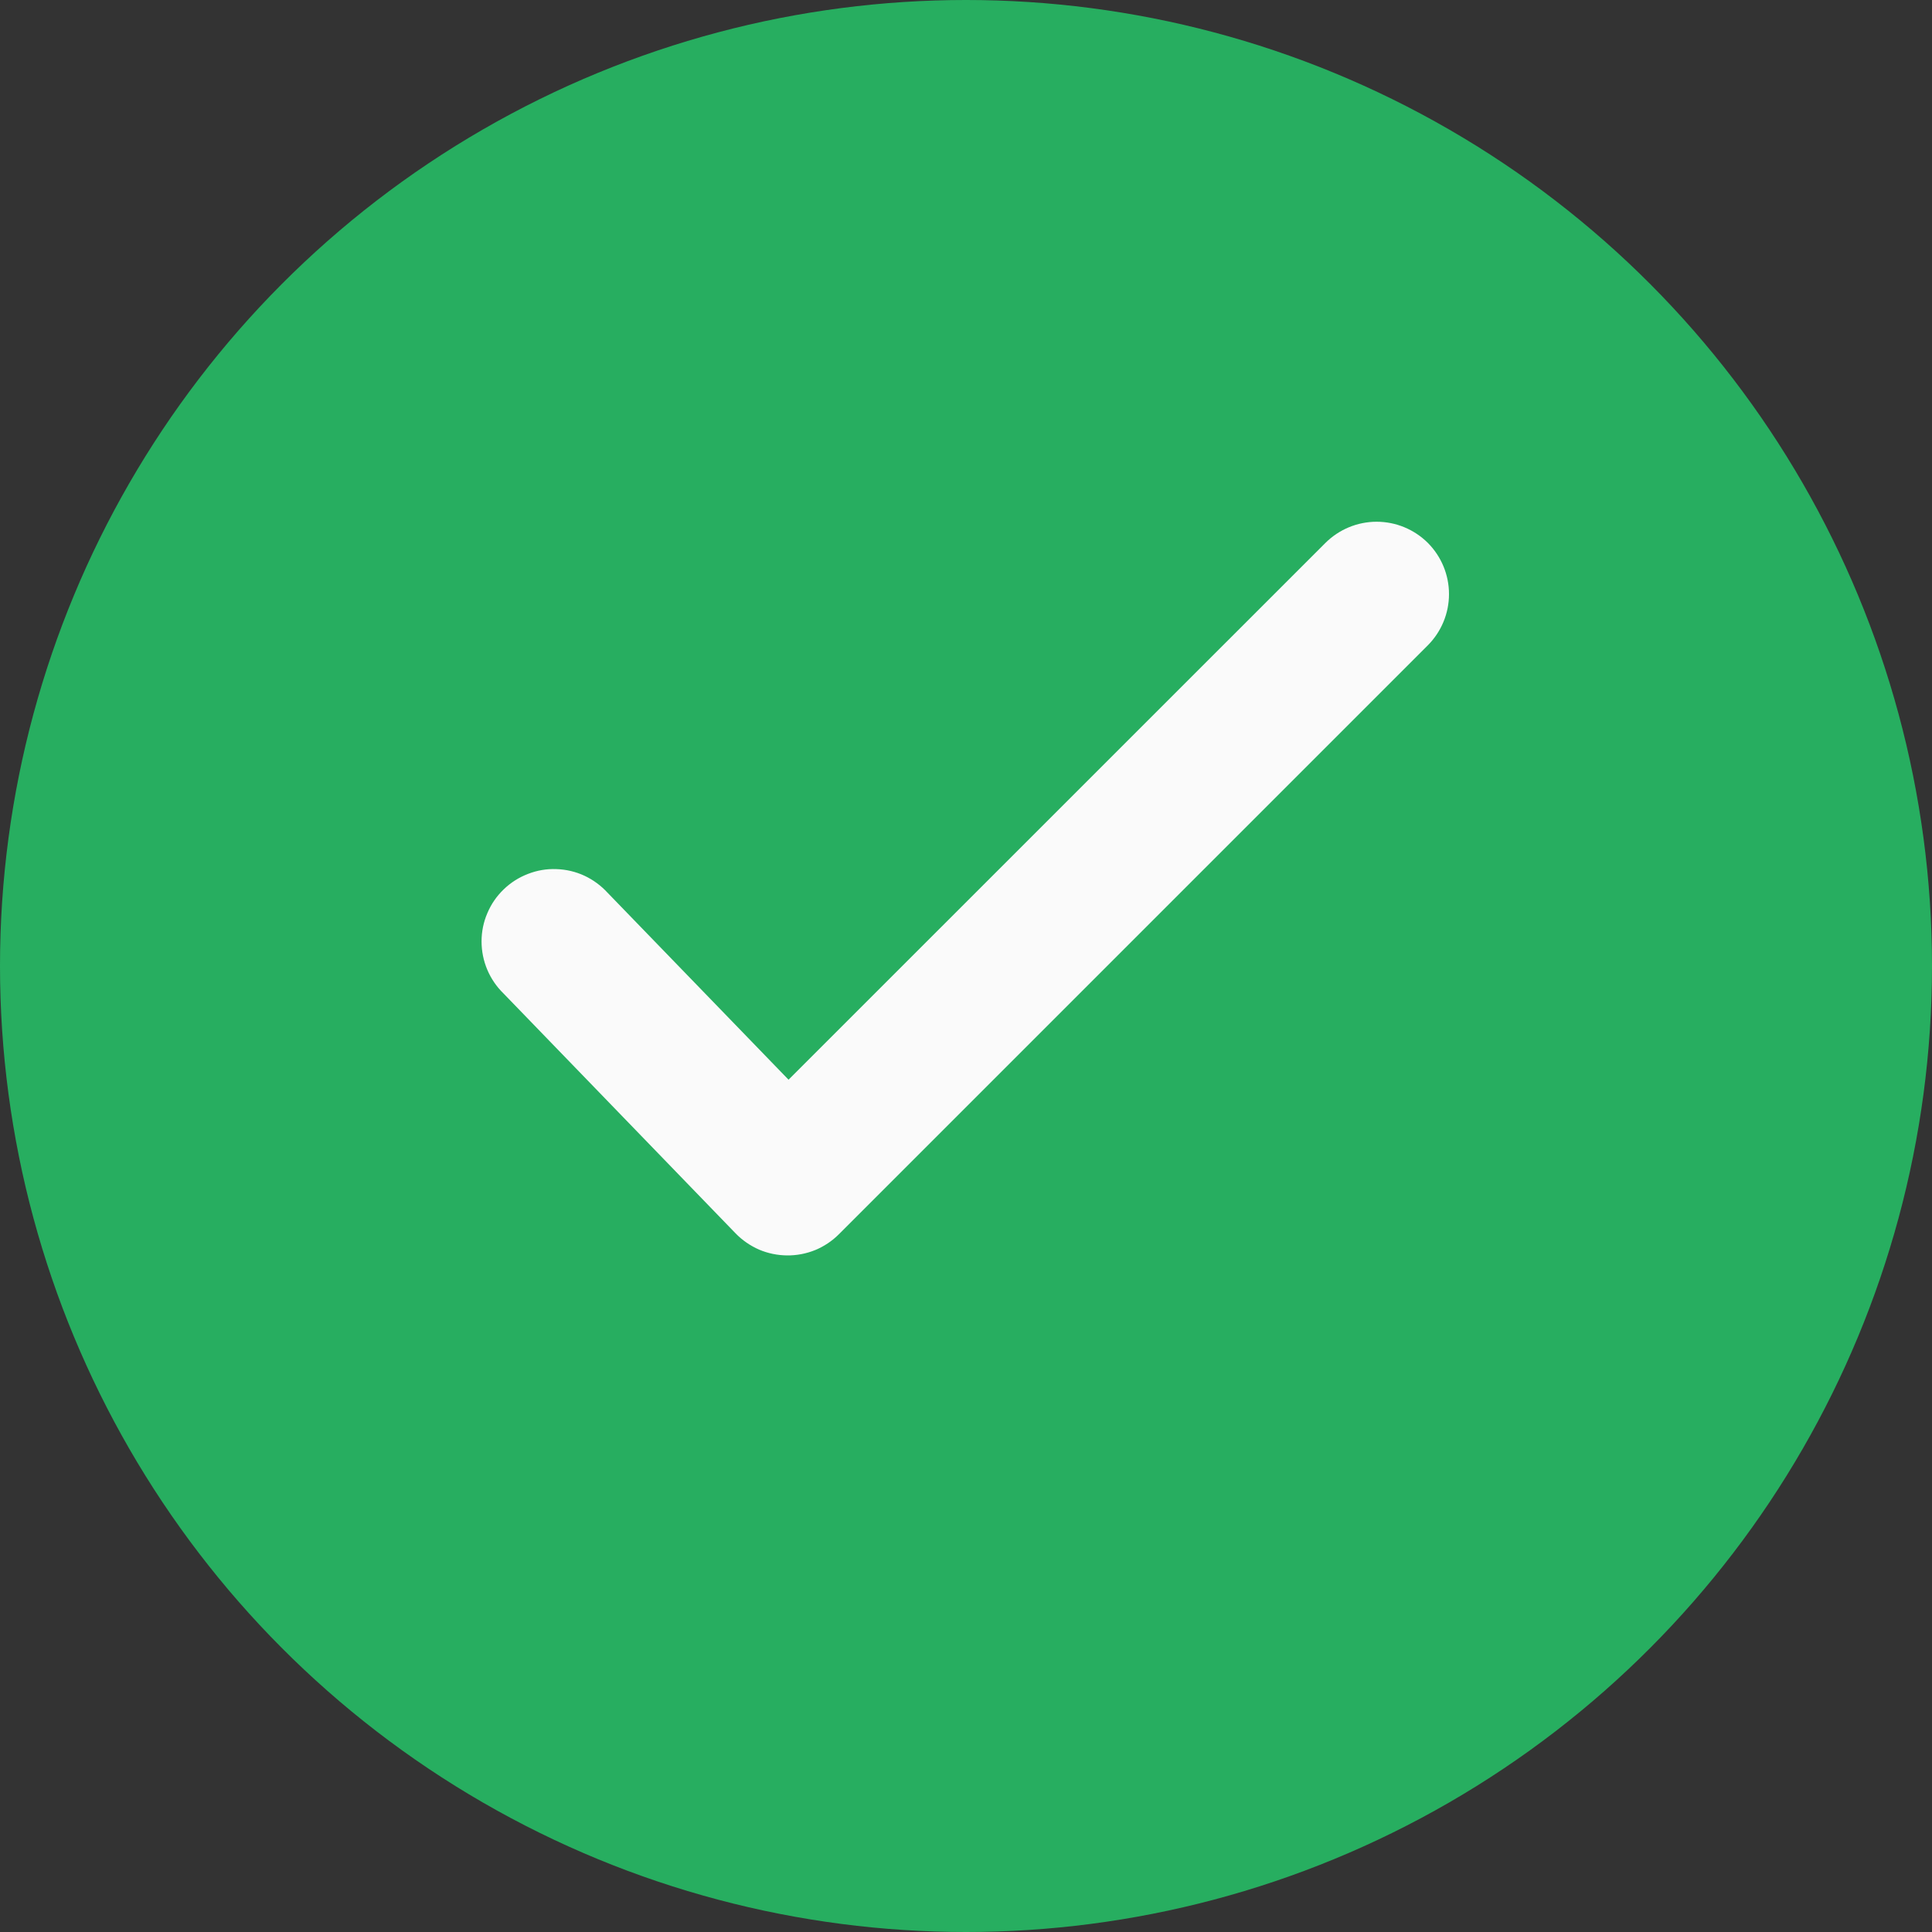 <svg width="20" height="20" viewBox="0 0 20 20" fill="none" xmlns="http://www.w3.org/2000/svg">
<rect x="0" y="0" width="20" height="20" fill="#333333" stroke="none"/>
<circle cx="10" cy="10" r="10" fill="#27AE60"/>
<path fill-rule="evenodd" clip-rule="evenodd" d="M14.781 5.62C14.921 5.761 15 5.951 15 6.15C15 6.349 14.921 6.539 14.781 6.68L8.684 12.777C8.614 12.847 8.53 12.903 8.438 12.941C8.346 12.978 8.247 12.997 8.148 12.996C8.048 12.995 7.95 12.975 7.858 12.936C7.767 12.896 7.684 12.839 7.615 12.768L5.212 10.284C5.14 10.214 5.083 10.13 5.044 10.038C5.005 9.945 4.985 9.846 4.985 9.745C4.985 9.645 5.005 9.545 5.045 9.453C5.084 9.36 5.141 9.277 5.214 9.207C5.286 9.137 5.371 9.083 5.465 9.047C5.559 9.01 5.659 8.993 5.759 8.997C5.86 9 5.958 9.023 6.049 9.065C6.141 9.108 6.222 9.168 6.29 9.242L8.163 11.177L13.721 5.62C13.862 5.48 14.052 5.401 14.251 5.401C14.45 5.401 14.64 5.48 14.781 5.62Z" fill="#FAFAFA"/>
</svg>
